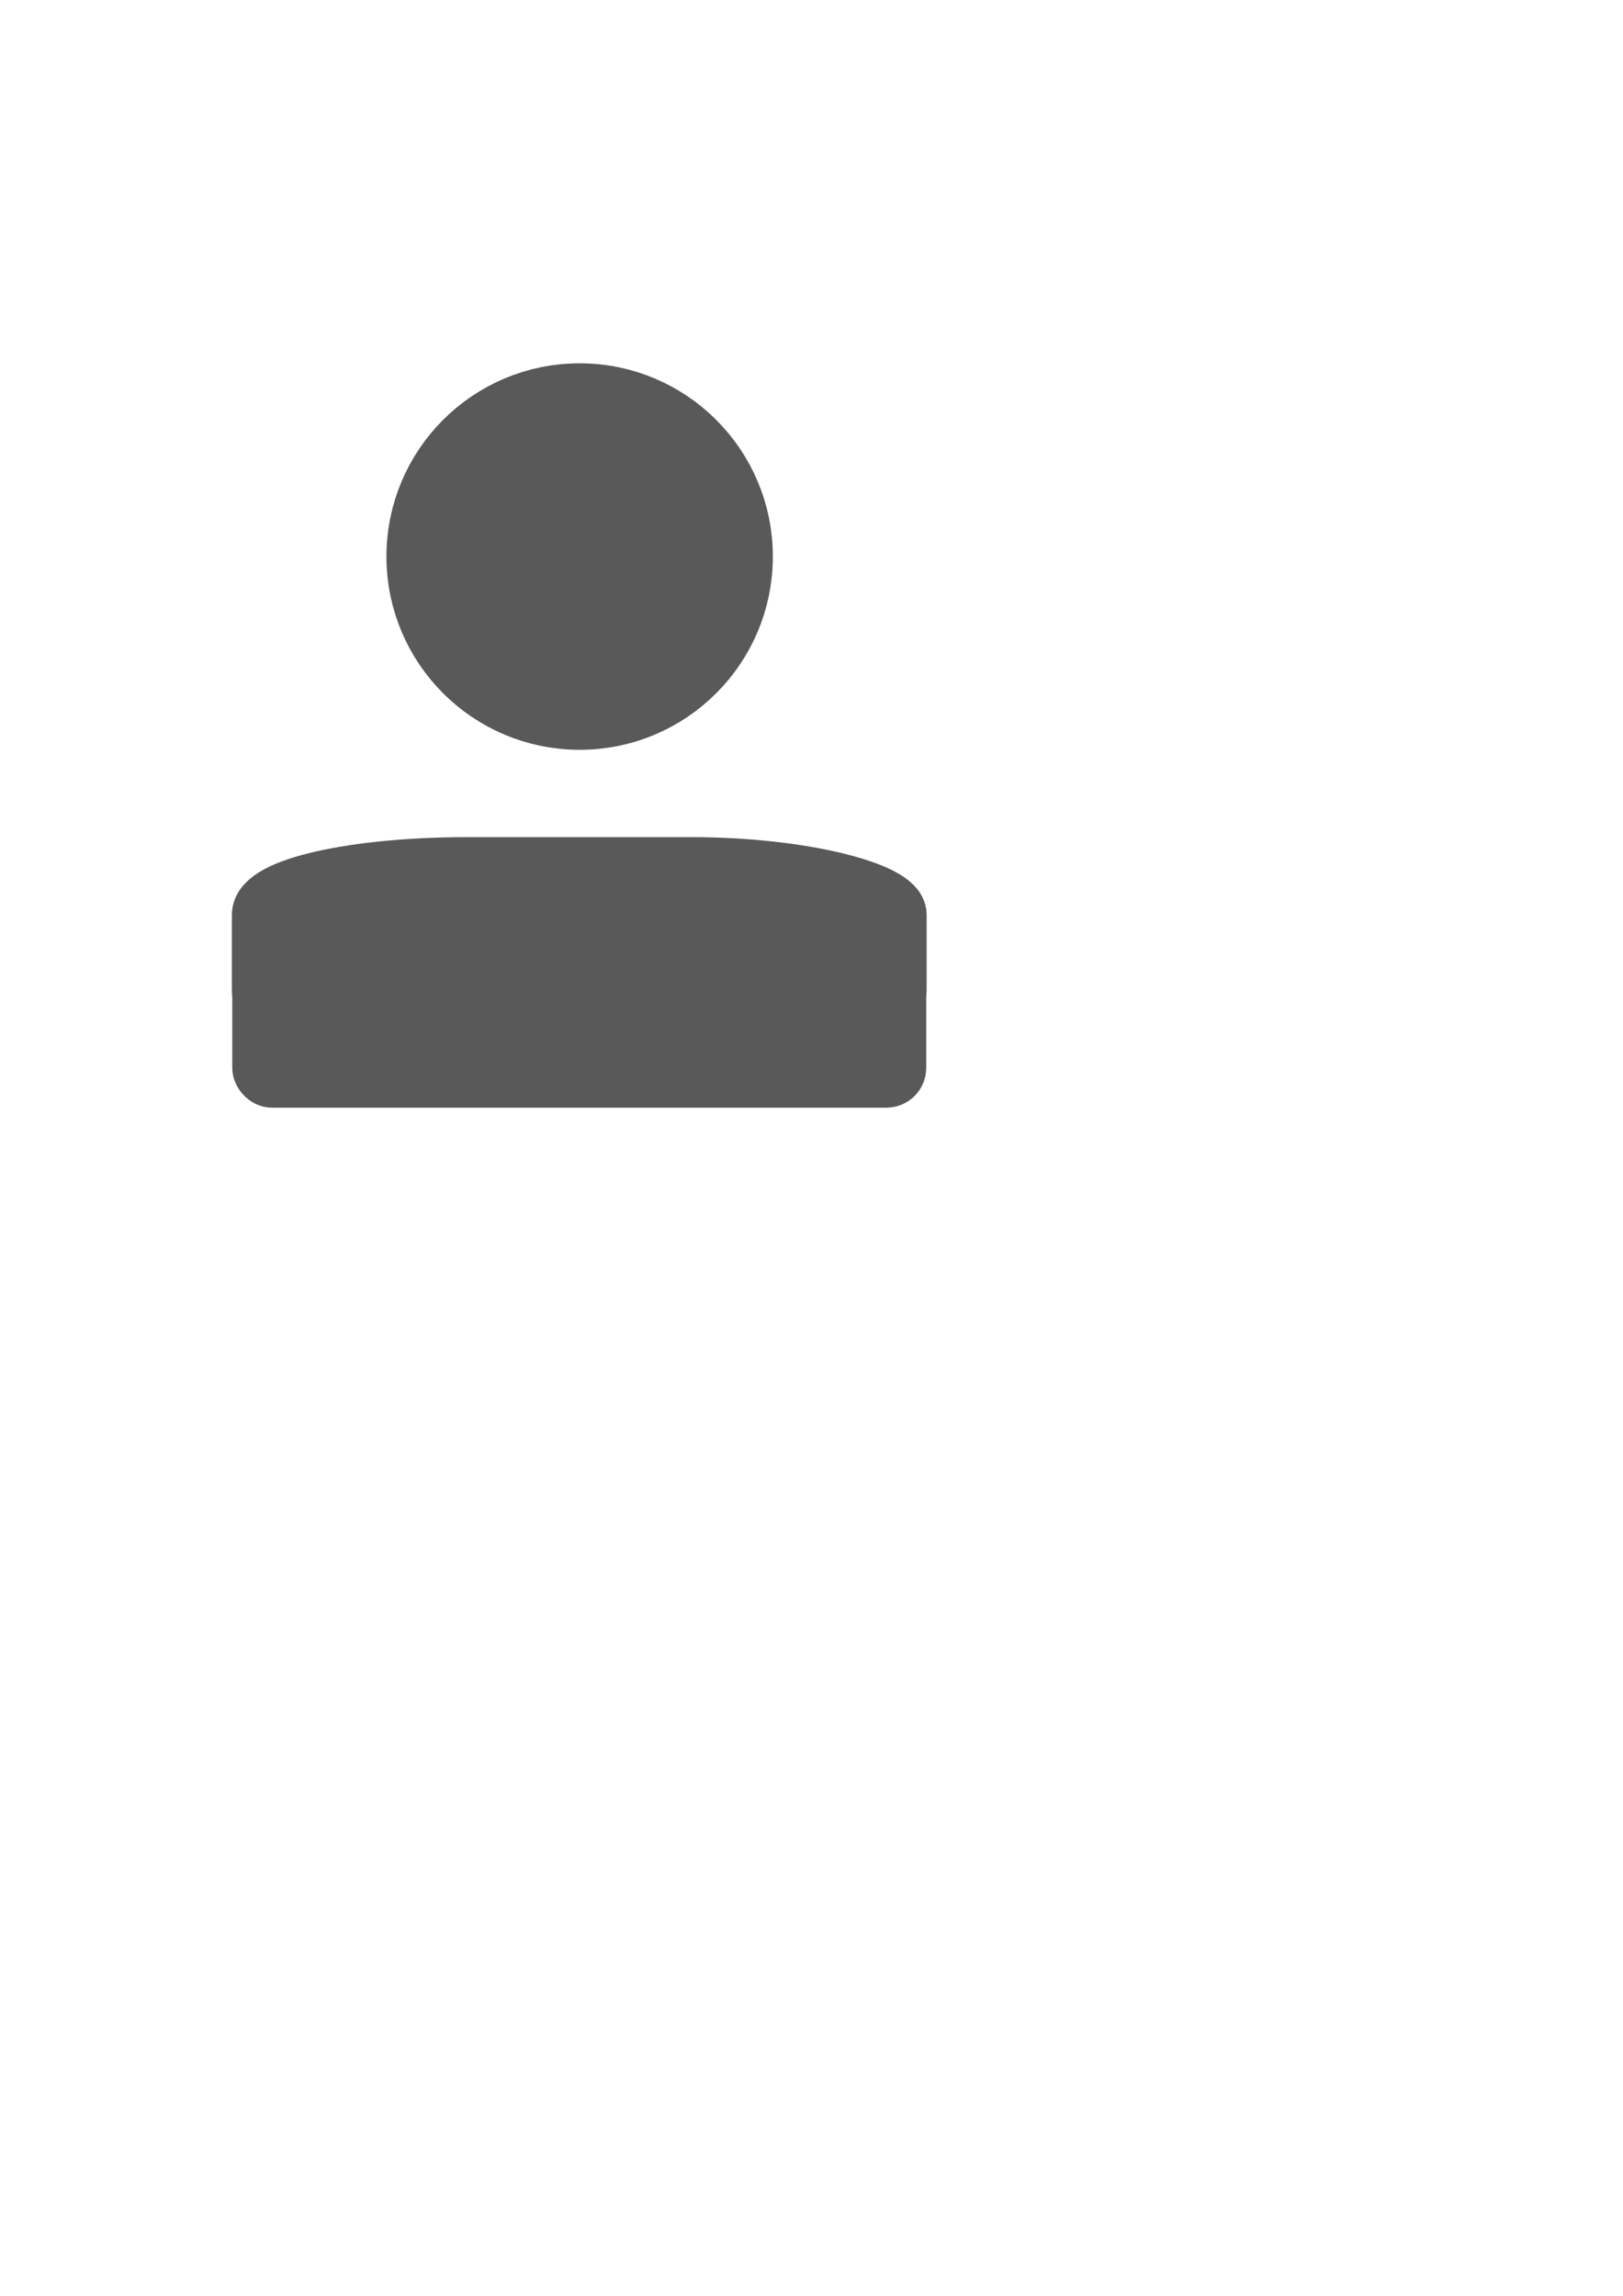 <?xml version="1.0" encoding="UTF-8" standalone="no"?>
<!-- Created with Inkscape (http://www.inkscape.org/) -->

<svg
   xmlns:dc="http://purl.org/dc/elements/1.1/"
   xmlns:cc="http://creativecommons.org/ns#"
   xmlns:rdf="http://www.w3.org/1999/02/22-rdf-syntax-ns#"
   xmlns:svg="http://www.w3.org/2000/svg"
   xmlns="http://www.w3.org/2000/svg"
   xmlns:sodipodi="http://sodipodi.sourceforge.net/DTD/sodipodi-0.dtd"
   xmlns:inkscape="http://www.inkscape.org/namespaces/inkscape"
   width="210mm"
   height="297mm"
   viewBox="0 0 210 297"
   version="1.1"
   id="svg5280"
   inkscape:version="0.92.5 (2060ec1f9f, 2020-04-08)"
   sodipodi:docname="user.svg">
  <defs
     id="defs5274" />
  <sodipodi:namedview
     id="base"
     pagecolor="#ffffff"
     bordercolor="#666666"
     borderopacity="1.0"
     inkscape:pageopacity="0.0"
     inkscape:pageshadow="2"
     inkscape:zoom="0.56436826"
     inkscape:cx="697.63103"
     inkscape:cy="579.32583"
     inkscape:document-units="mm"
     inkscape:current-layer="layer1"
     showgrid="false"
     inkscape:window-width="1466"
     inkscape:window-height="1019"
     inkscape:window-x="453"
     inkscape:window-y="30"
     inkscape:window-maximized="0" />
  <g
     inkscape:label="Ebene 1"
     inkscape:groupmode="layer"
     id="layer1">
    <ellipse
       style="fill:#595959;fill-opacity:1;stroke:#595959;stroke-width:10.525;stroke-miterlimit:4;stroke-dasharray:none;stroke-opacity:1"
       id="path5284"
       cx="75"
       cy="72"
       rx="19.737"
       ry="19.737" />
    <rect
       style="fill:#595959;fill-opacity:1;stroke:#595959;stroke-width:6.46;stroke-miterlimit:4;stroke-dasharray:none;stroke-opacity:1"
       id="rect5286"
       width="83.335"
       height="13.392"
       x="33.281"
       y="126.674"
       ry="1.926" />
    <rect
       ry="5.981"
       y="112.371"
       x="34.075"
       height="21.728"
       width="81.748"
       id="rect5288"
       style="fill:#595959;fill-opacity:1;stroke:#595959;stroke-width:8.149;stroke-miterlimit:4;stroke-dasharray:none;stroke-opacity:1"
       rx="26.377" />
  </g>
</svg>
